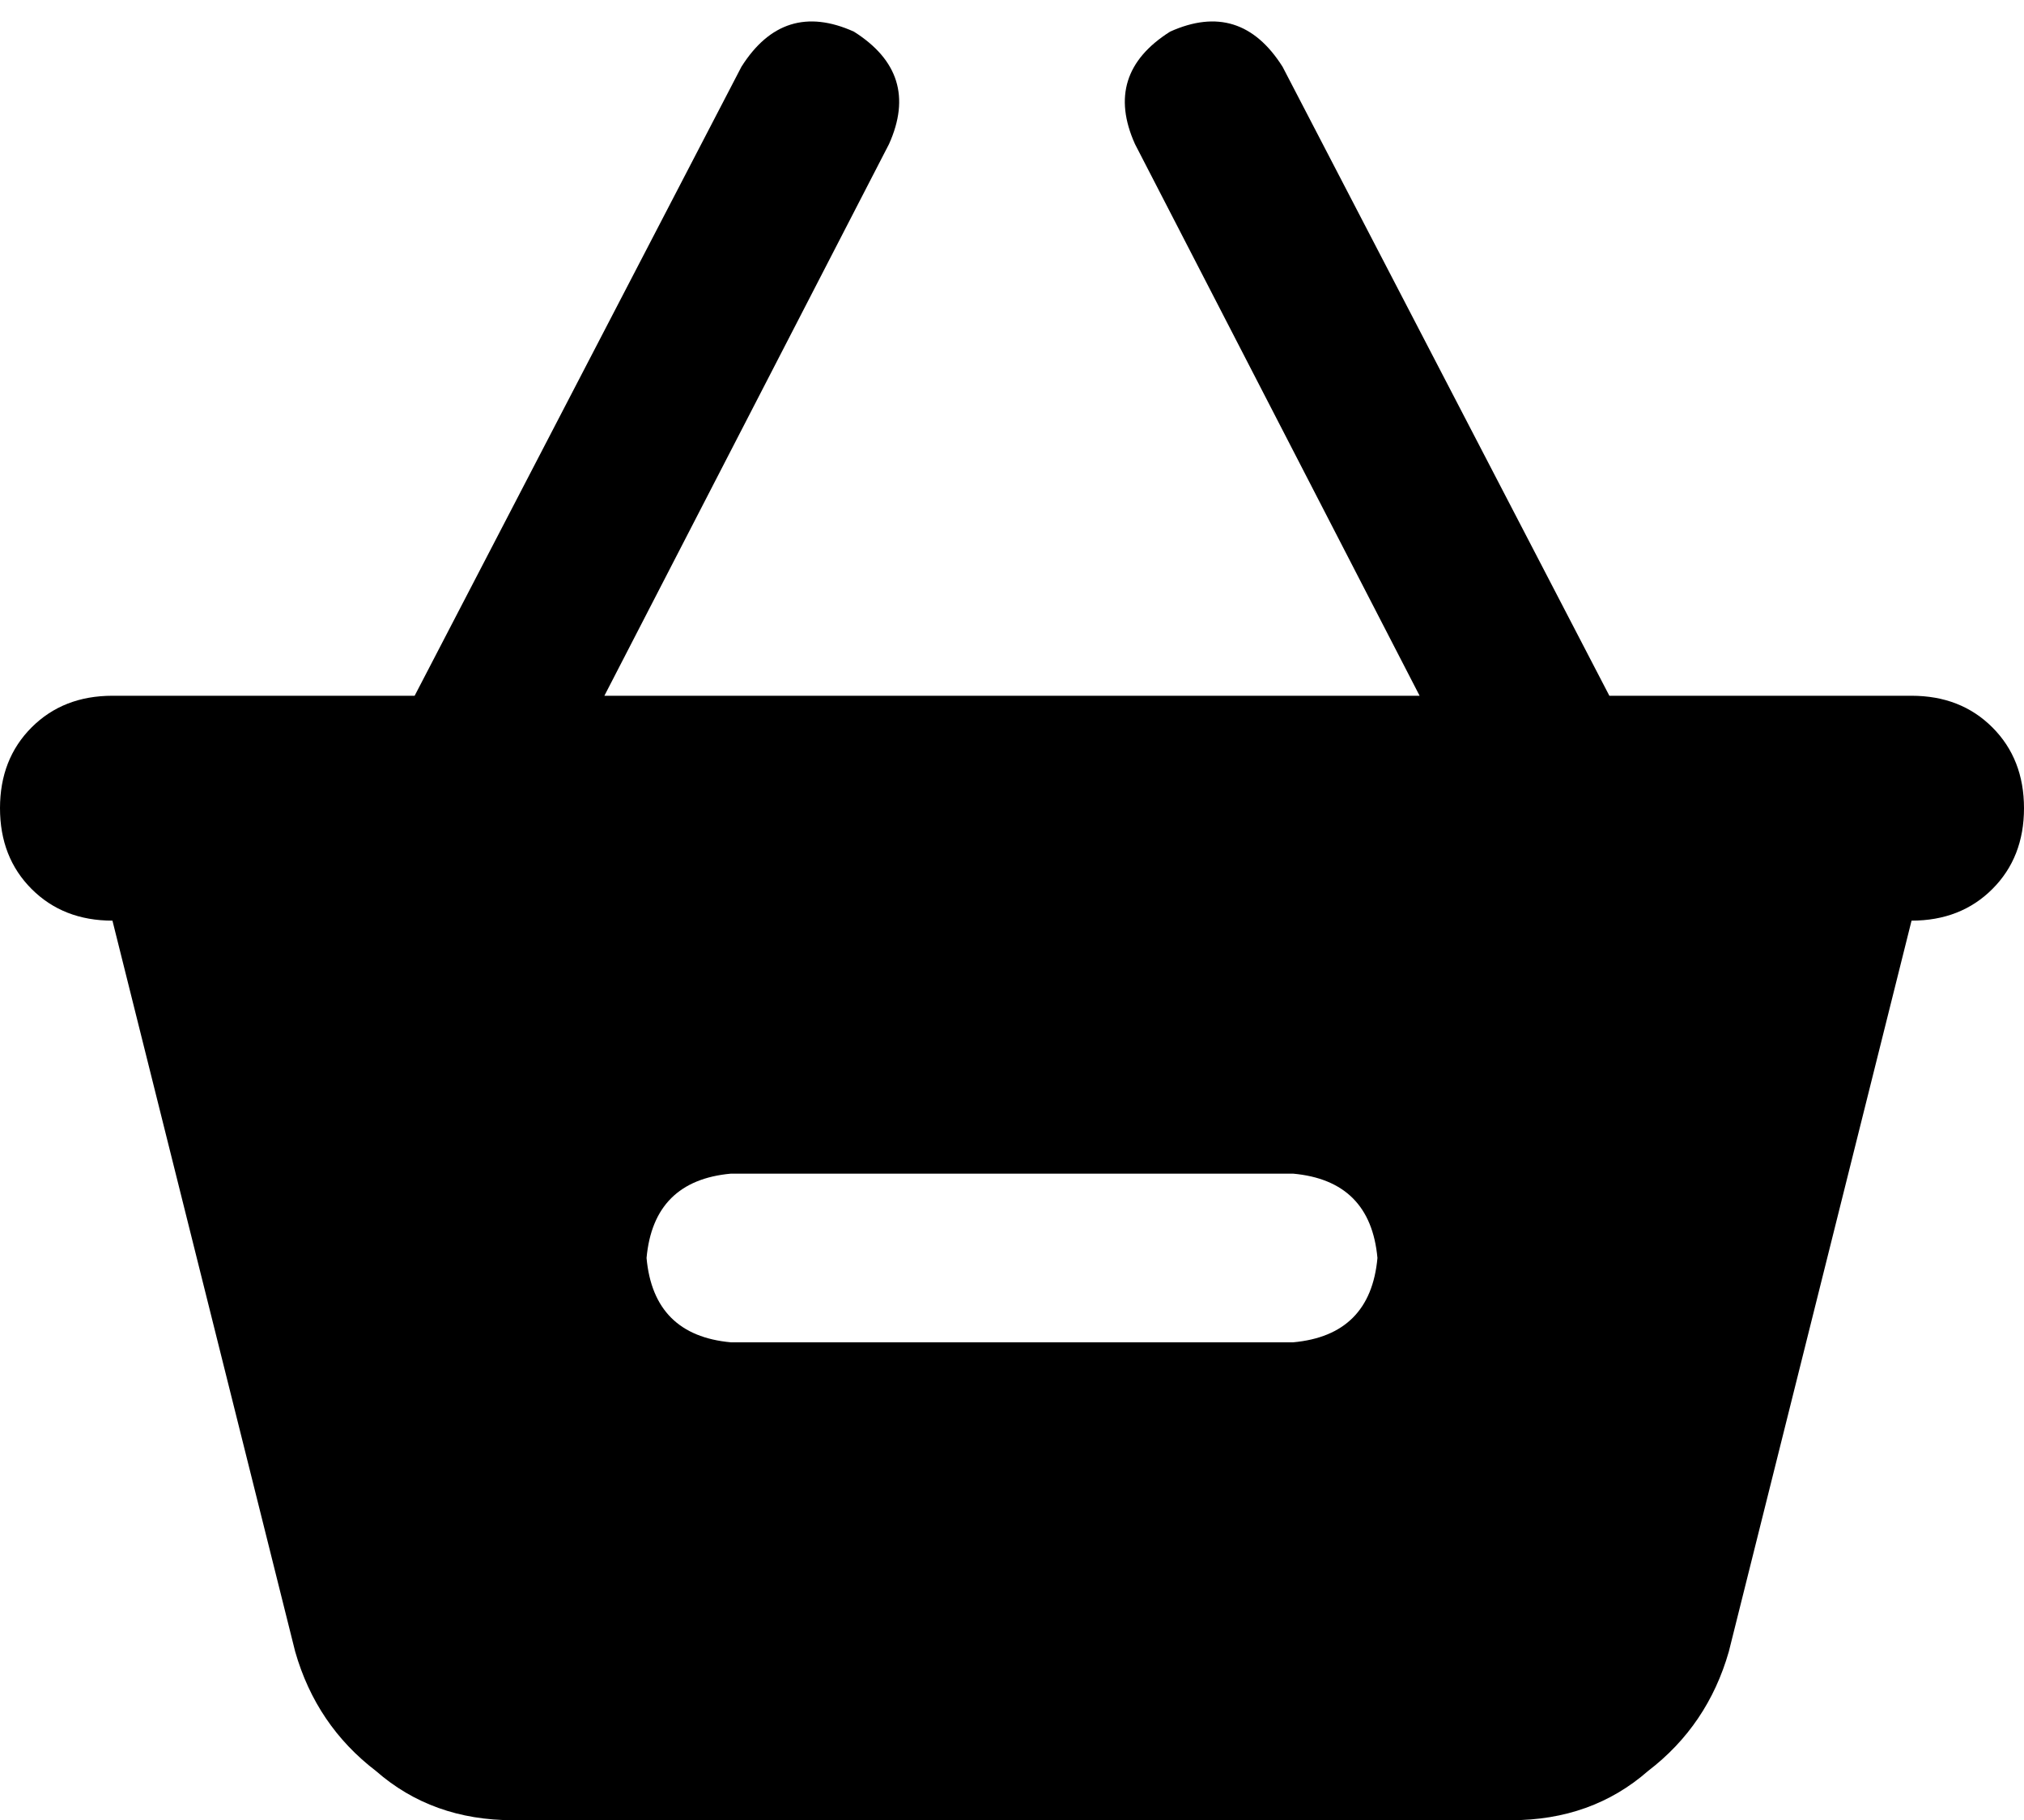 <svg xmlns="http://www.w3.org/2000/svg" viewBox="0 0 576 518">
  <path d="M 253 41 Q 262 21 243 9 Q 223 0 211 19 L 118 198 L 118 198 L 32 198 L 32 198 Q 18 198 9 207 Q 0 216 0 230 Q 0 244 9 253 Q 18 262 32 262 L 84 470 L 84 470 Q 90 491 107 504 Q 123 518 146 518 L 430 518 L 430 518 Q 453 518 469 504 Q 486 491 492 470 L 544 262 L 544 262 Q 558 262 567 253 Q 576 244 576 230 Q 576 216 567 207 Q 558 198 544 198 L 458 198 L 458 198 L 365 19 L 365 19 Q 353 0 333 9 Q 314 21 323 41 L 404 198 L 404 198 L 172 198 L 172 198 L 253 41 L 253 41 Z M 208 334 L 368 334 L 208 334 L 368 334 Q 390 336 392 358 Q 390 380 368 382 L 208 382 L 208 382 Q 186 380 184 358 Q 186 336 208 334 L 208 334 Z" />
</svg>